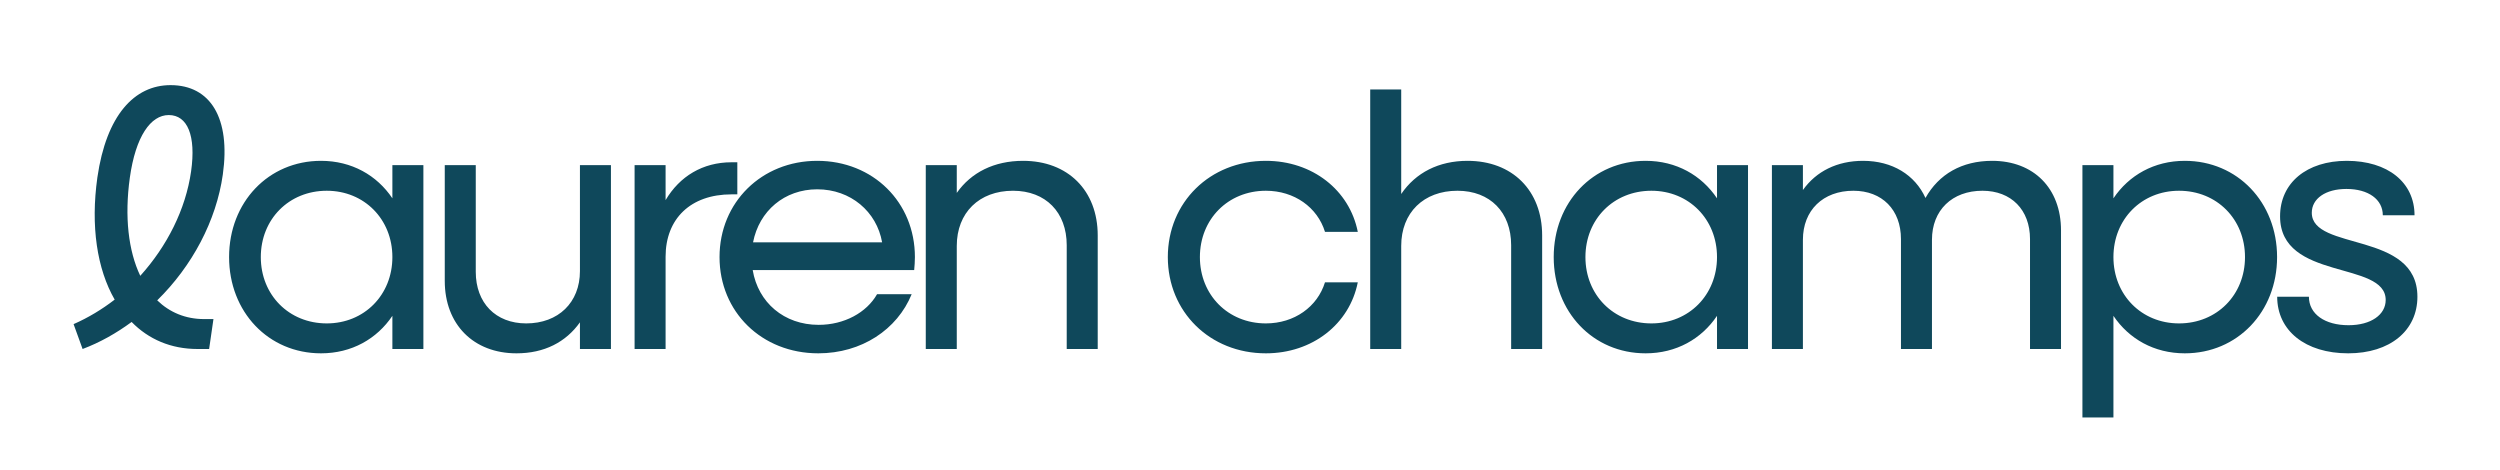 <svg width="2500" height="470" viewBox="0 0 2500 470" fill="none" xmlns="http://www.w3.org/2000/svg">
<path class="name" d="M1265.87 353.326C1209.99 353.326 1167.82 311.871 1167.82 257.079C1167.82 202.286 1209.99 160.831 1265.87 160.831C1312.37 160.831 1349.5 190.03 1357.79 231.845H1324.99C1317.42 207.333 1294.34 190.751 1265.87 190.751C1228.02 190.751 1199.9 219.229 1199.9 257.079C1199.9 294.929 1228.02 323.406 1265.87 323.406C1294.34 323.406 1317.42 306.824 1324.99 282.312H1357.79C1349.5 324.127 1312.37 353.326 1265.87 353.326ZM1370.21 349V89.457H1401.21V193.995C1415.63 172.727 1438.7 160.831 1467.53 160.831C1512.23 160.831 1542.15 190.39 1542.15 235.45V349H1511.15V245.183C1511.15 212.38 1490.24 190.751 1457.44 190.751C1423.56 190.751 1401.21 212.74 1401.21 245.904V349H1370.21ZM1645.63 353.326C1593 353.326 1553.71 311.871 1553.71 257.079C1553.71 202.286 1593 160.831 1645.63 160.831C1676.27 160.831 1701.51 175.25 1717.01 198.321V165.157H1748.01V349H1717.01V315.836C1701.51 338.907 1676.27 353.326 1645.63 353.326ZM1651.4 323.406C1688.89 323.406 1717.01 294.929 1717.01 257.079C1717.01 219.229 1688.89 190.751 1651.4 190.751C1613.55 190.751 1585.43 219.229 1585.43 257.079C1585.43 294.929 1613.55 323.406 1651.4 323.406ZM1771.91 349V165.157H1802.91V190.03C1816.25 171.285 1837.15 160.831 1863.11 160.831C1892.31 160.831 1915.02 174.89 1925.47 197.96C1938.81 174.169 1961.88 160.831 1992.16 160.831C2033.61 160.831 2061.01 188.228 2061.01 230.403V349H2030.01V239.055C2030.01 209.856 2011.26 190.751 1982.43 190.751C1952.15 190.751 1931.96 210.217 1931.96 239.776V349H1900.96V239.055C1900.96 209.856 1882.21 190.751 1853.38 190.751C1823.1 190.751 1802.91 210.217 1802.91 239.776V349H1771.91ZM2082.42 417.49V165.157H2113.43V198.321C2128.93 175.25 2154.16 160.831 2184.8 160.831C2237.43 160.831 2277.08 202.286 2277.08 257.079C2277.08 311.871 2237.43 353.326 2184.8 353.326C2154.16 353.326 2128.93 338.907 2113.43 315.836V417.49H2082.42ZM2179.03 323.406C2216.88 323.406 2245 294.929 2245 257.079C2245 219.229 2216.88 190.751 2179.03 190.751C2141.54 190.751 2113.43 219.229 2113.43 257.079C2113.43 294.929 2141.54 323.406 2179.03 323.406ZM2348.2 353.326C2305.31 353.326 2277.19 330.616 2277.19 296.731H2308.91C2308.91 314.034 2324.77 325.209 2348.56 325.209C2370.91 325.209 2385.69 314.755 2385.69 299.975C2385.69 260.323 2280.07 281.23 2280.07 216.345C2280.07 182.82 2306.75 160.831 2346.76 160.831C2387.85 160.831 2414.53 182.46 2414.53 215.263H2382.81C2382.81 199.402 2368.39 188.949 2346.4 188.949C2325.49 188.949 2311.79 198.681 2311.79 212.74C2311.79 251.311 2417.41 230.764 2417.41 296.731C2417.41 330.616 2390.02 353.326 2348.2 353.326Z" fill="#0F485B"/>
<path class="name" d="M82.597 349L73.585 324.127C88.364 317.639 102.062 309.348 114.679 299.615C97.016 268.974 90.527 226.078 97.376 177.413C106.388 115.051 134.505 85.131 170.553 85.131C210.566 85.131 230.752 118.295 222.822 174.529C216.333 220.67 192.181 266.09 157.215 300.336C169.471 312.231 185.332 319.08 204.077 319.08H213.449L209.124 349H197.588C170.913 349 148.564 339.267 131.621 321.964C116.481 333.139 99.899 342.511 82.597 349ZM129.819 177.774C124.412 216.705 128.377 250.95 140.273 275.823C166.948 246.264 185.693 209.496 191.1 171.285C196.147 135.598 187.495 115.051 168.75 115.051C150.727 115.051 135.587 136.319 129.819 177.774ZM321.009 353.326C268.38 353.326 229.088 311.871 229.088 257.079C229.088 202.286 268.38 160.831 321.009 160.831C351.65 160.831 376.883 175.25 392.384 198.321V165.157H423.385V349H392.384V315.836C376.883 338.907 351.65 353.326 321.009 353.326ZM326.777 323.406C364.266 323.406 392.384 294.929 392.384 257.079C392.384 219.229 364.266 190.751 326.777 190.751C288.927 190.751 260.81 219.229 260.81 257.079C260.81 294.929 288.927 323.406 326.777 323.406ZM516.494 353.326C473.598 353.326 444.76 324.488 444.76 280.87V165.157H475.761V271.858C475.761 302.859 495.587 323.406 526.227 323.406C558.31 323.406 579.938 302.499 579.938 271.137V165.157H610.939V349H579.938V322.325C565.88 342.151 544.251 353.326 516.494 353.326ZM634.59 349V165.157H665.591V200.123C679.649 176.332 702.72 162.273 731.558 162.273H737.326V194.356H731.558C690.464 194.356 665.591 218.868 665.591 256.718V349H634.59ZM818.3 353.326C761.706 353.326 719.53 311.871 719.53 257.079C719.53 202.286 761.706 160.831 817.219 160.831C873.093 160.831 914.908 202.286 914.908 257.079C914.908 261.404 914.548 266.09 914.187 270.056H752.694C758.101 302.499 784.055 324.848 818.661 324.848C844.255 324.848 866.604 312.592 877.058 294.208H911.664C897.245 329.534 861.558 353.326 818.3 353.326ZM817.219 189.309C784.416 189.309 759.182 210.938 753.054 242.299H882.105C876.698 211.659 850.743 189.309 817.219 189.309ZM925.773 349V165.157H956.774V192.914C971.193 172.367 994.263 160.831 1023.1 160.831C1067.8 160.831 1097.72 190.39 1097.72 235.45V349H1066.72V245.183C1066.72 212.38 1045.81 190.751 1013.01 190.751C979.123 190.751 956.774 212.74 956.774 245.904V349H925.773Z" fill="#0F485B"/>
</svg>
